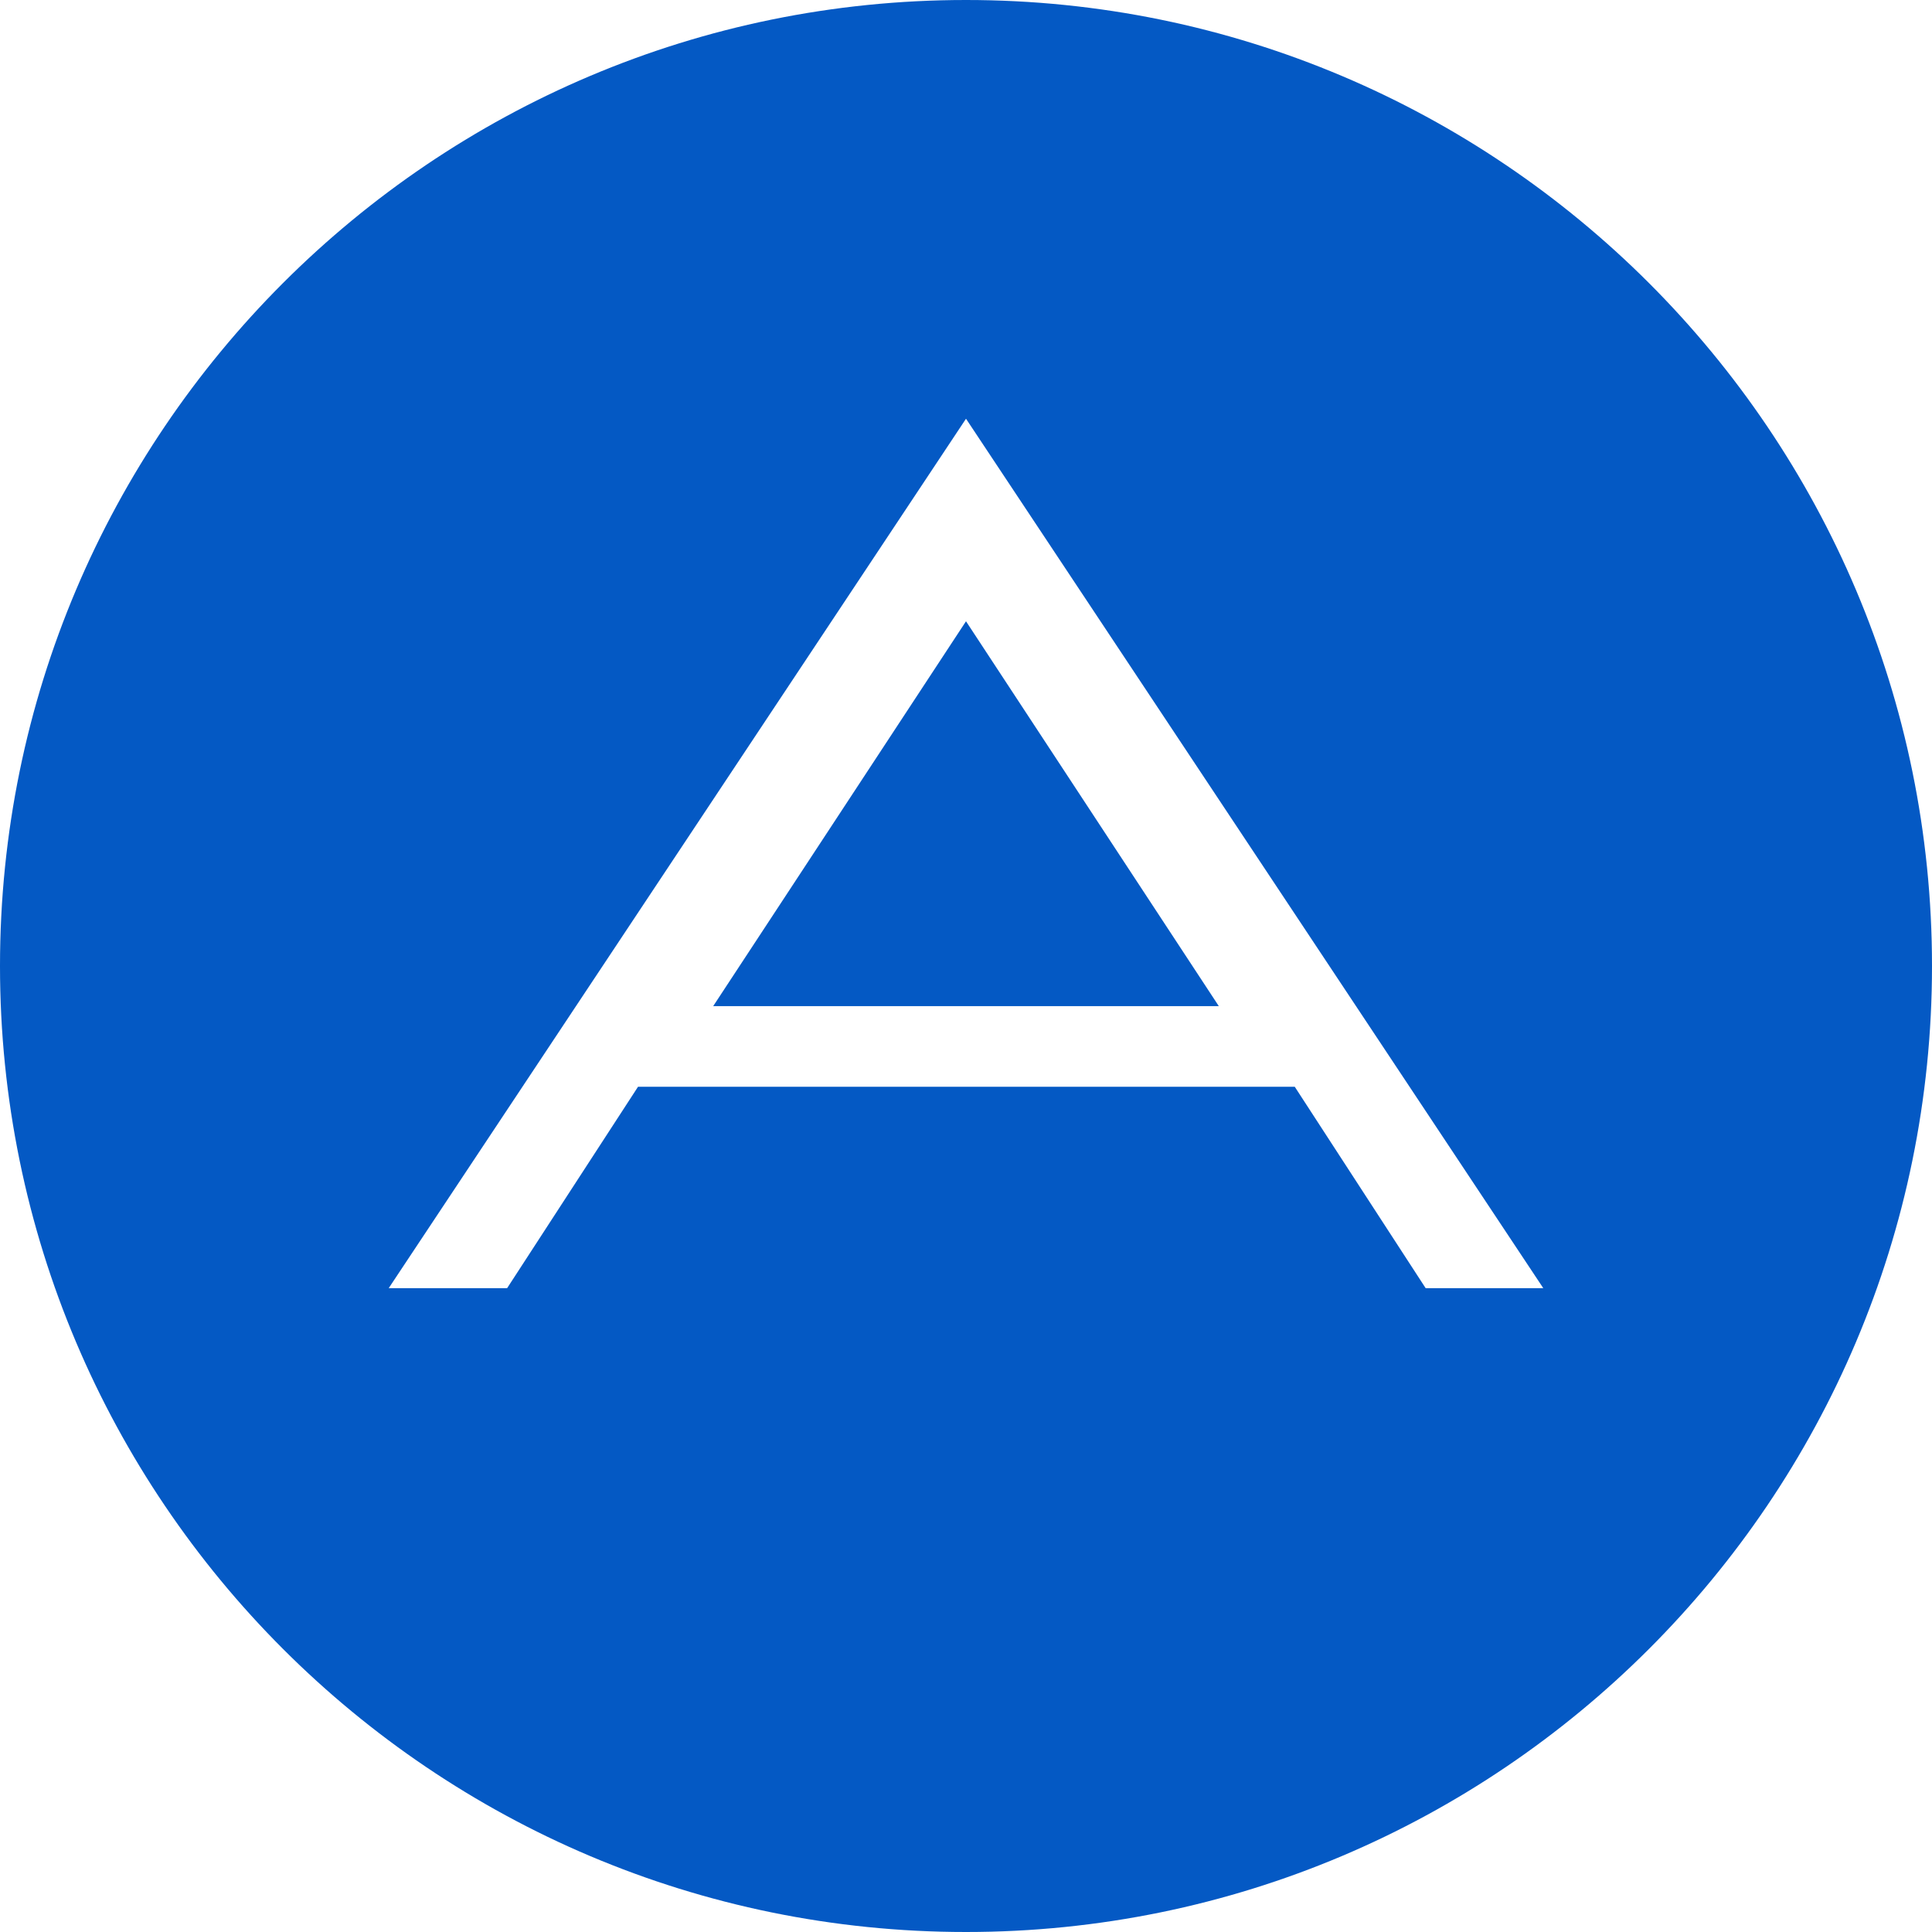 <svg width="496" height="496" viewBox="0 0 496 496" fill="none" xmlns="http://www.w3.org/2000/svg">
<path d="M248 159.5L312.9 258.3H183.1L248 159.5ZM496 248C496 384.9 384.9 496 248 496C111.1 496 0 384.9 0 248C0 111.1 111.1 0 248 0C384.9 0 496 111.1 496 248ZM396.2 330.7L248 107.5L99.8 330.7H130.2L163.8 279H332.4L366 330.7H396.2Z" fill="#0459C4"/>
</svg>
